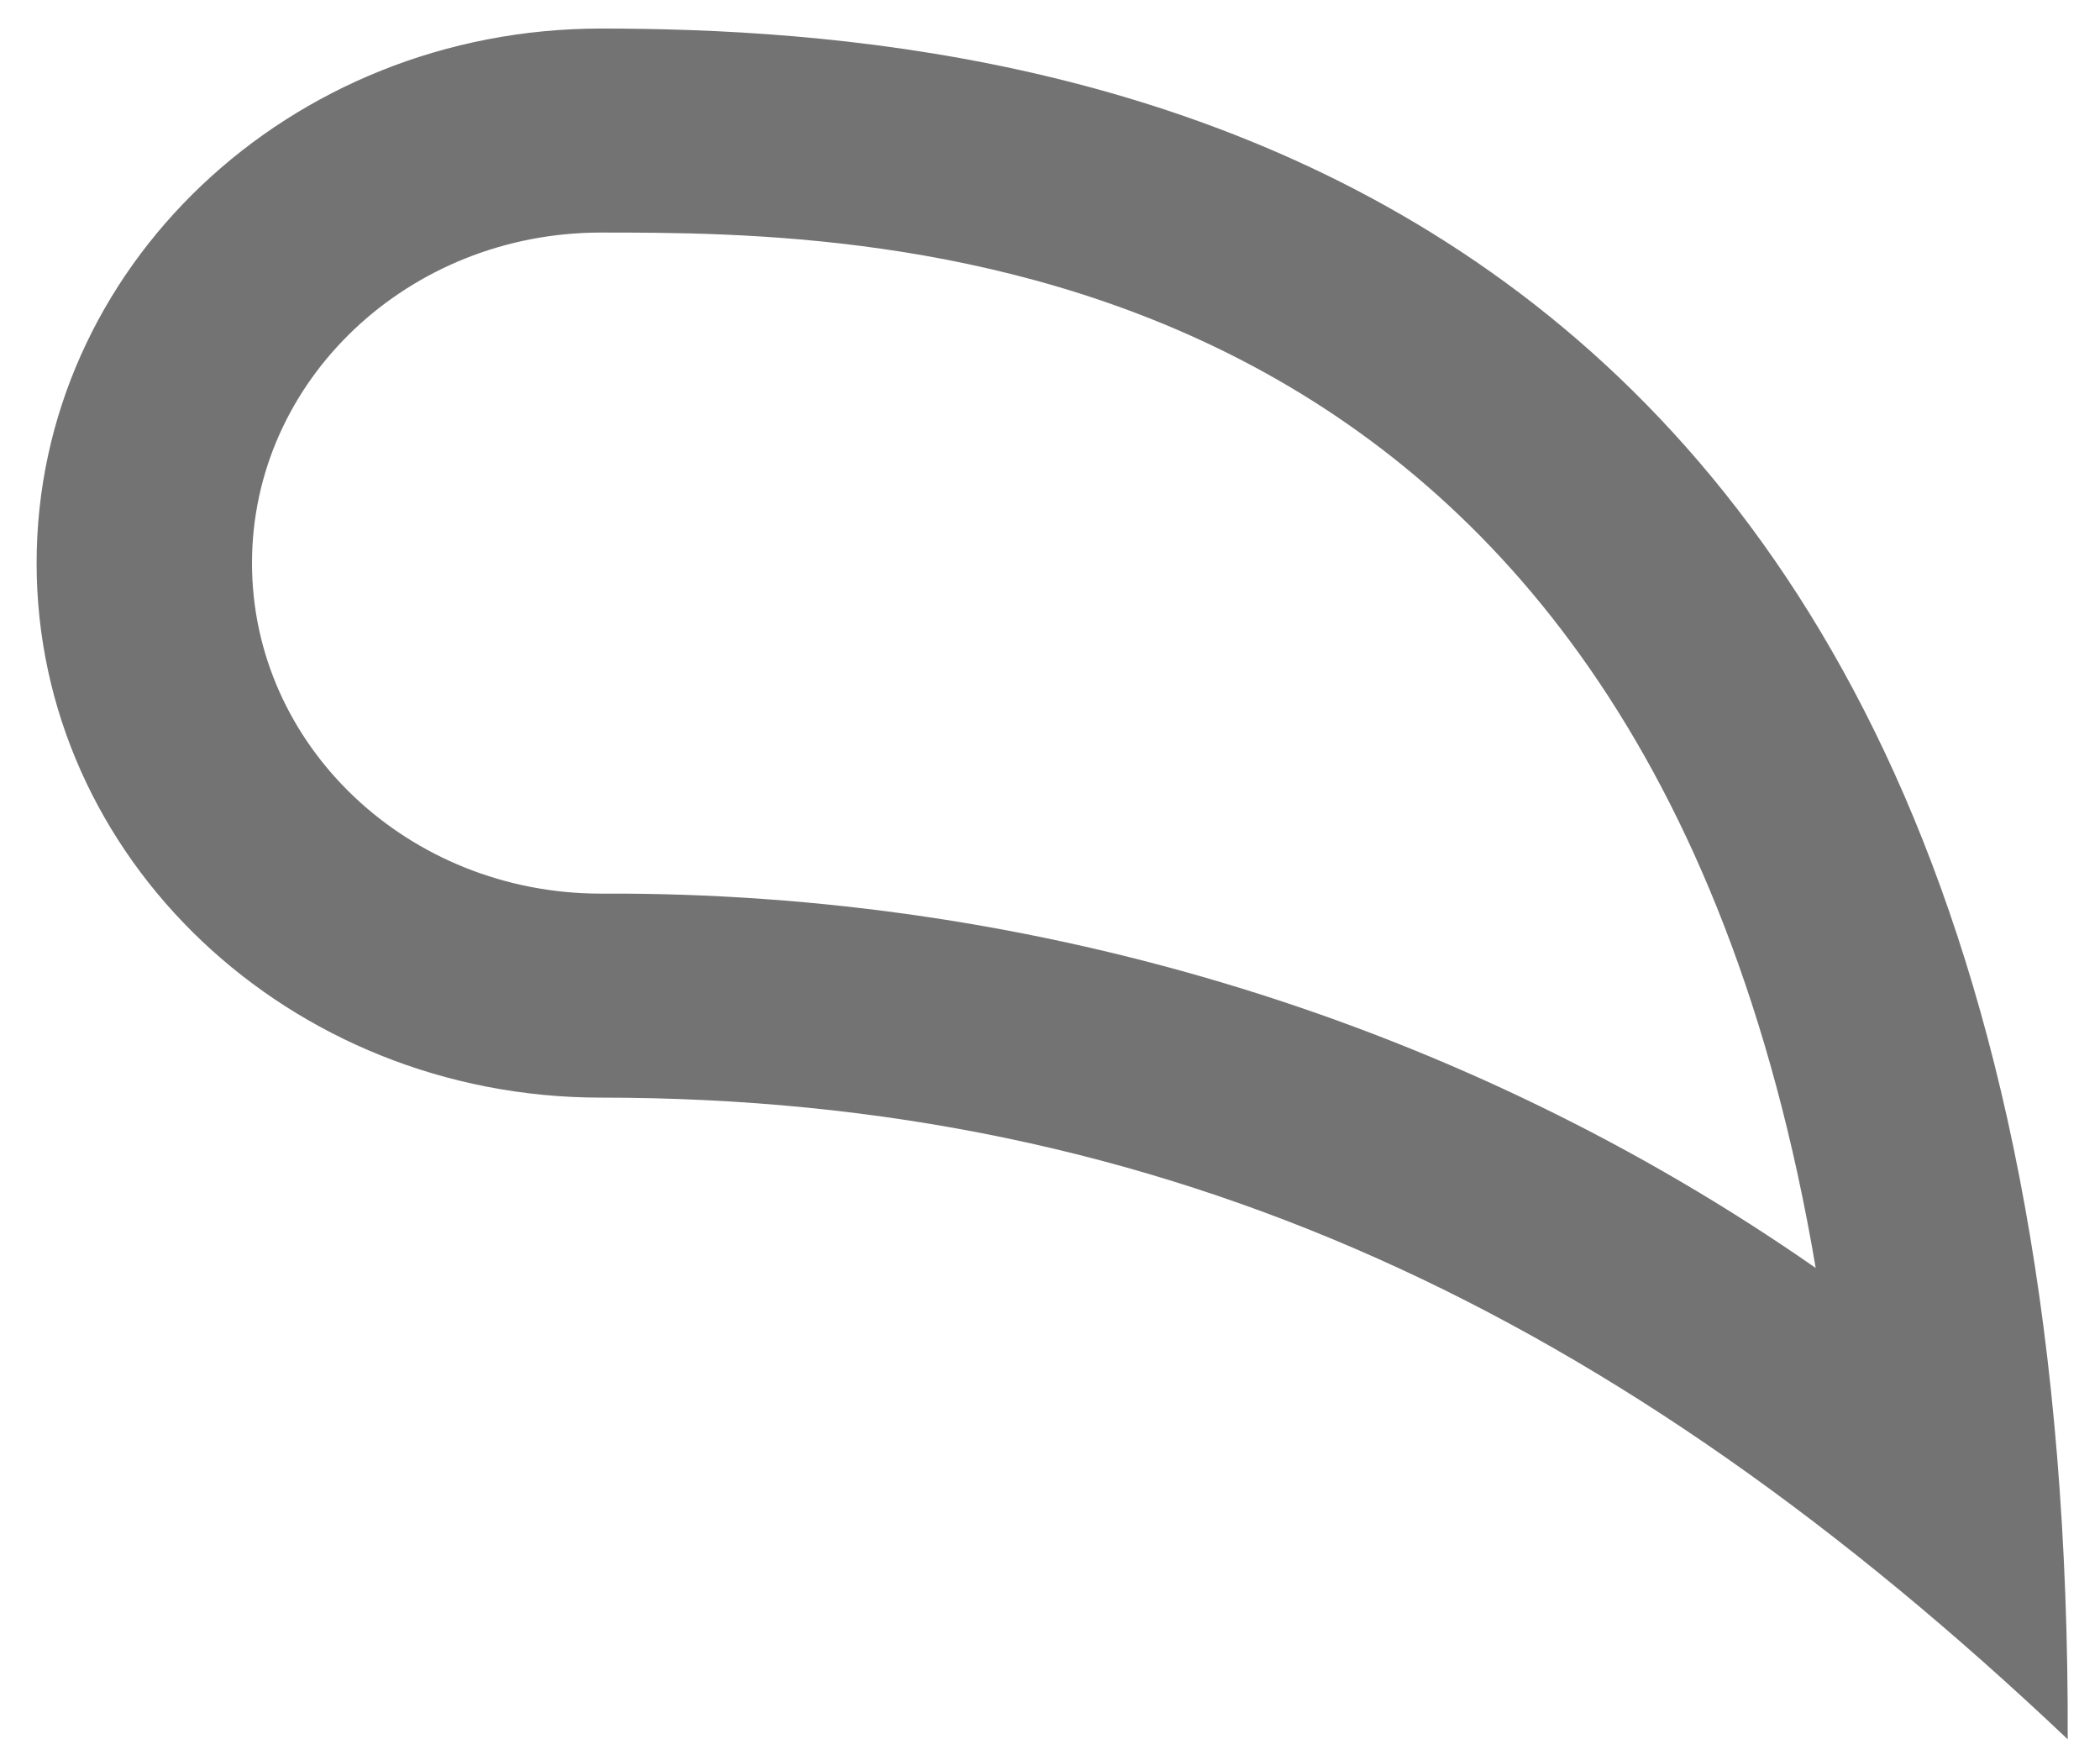 ﻿<?xml version="1.0" encoding="utf-8"?>
<svg version="1.1" xmlns:xlink="http://www.w3.org/1999/xlink" width="37px" height="31px" xmlns="http://www.w3.org/2000/svg">
  <g transform="matrix(1 0 0 1 -2816 -900 )">
    <path d="M 10.588 4.097  C 15.407 4.097  28.898 4.097  31.991 22.338  C 25.79 18.018  18.285 15.705  10.588 15.743  C 7.192 15.743  4.44 13.136  4.44 9.92  C 4.44 6.704  7.192 4.097  10.588 4.097  Z M 36.431 30.641  C 36.526 2.39  18.538 0.503  10.588 0.503  C 5.097 0.503  0.645 4.719  0.645 9.92  C 0.645 15.121  5.097 19.337  10.588 19.337  C 20.53 19.337  28.481 23.111  36.431 30.641  Z " fill-rule="nonzero" fill="#737373" stroke="none" transform="matrix(1 0 0 1 2816 900 )" />
  </g>
</svg>